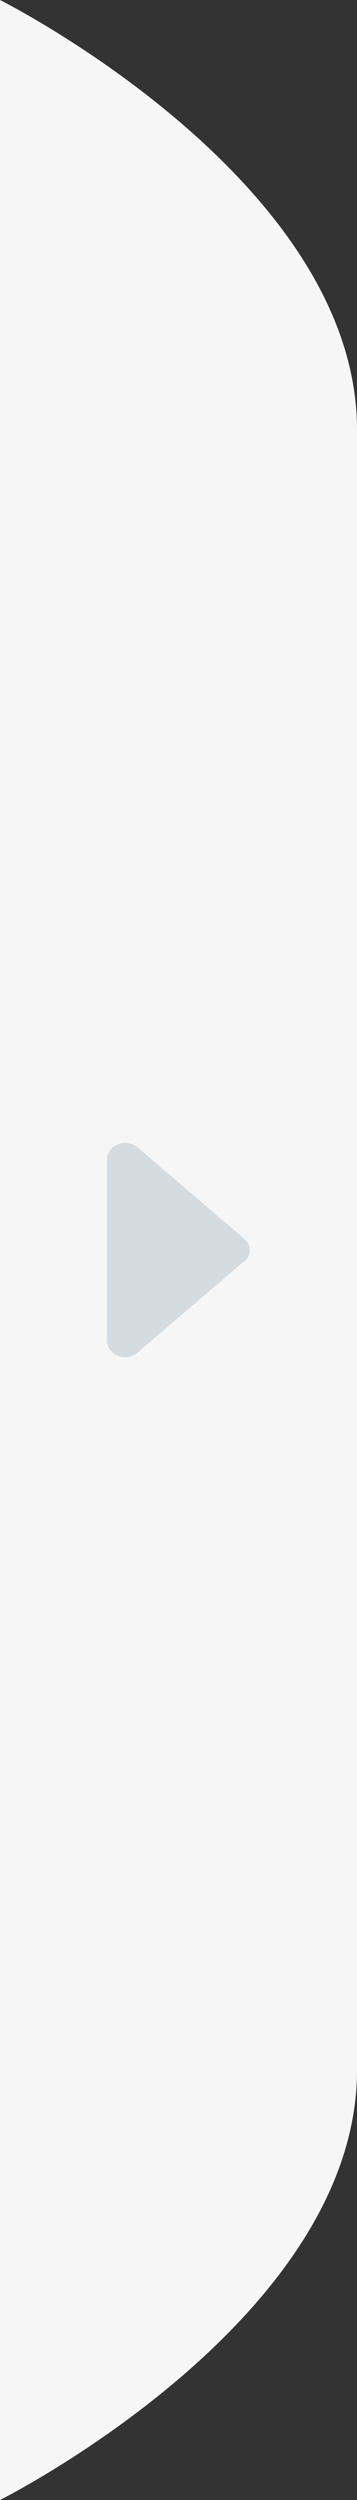 <?xml version="1.0" encoding="UTF-8"?>
<svg width="10px" height="70px" viewBox="0 0 10 70" version="1.1" xmlns="http://www.w3.org/2000/svg" xmlns:xlink="http://www.w3.org/1999/xlink">
    <rect x="0" y="0" width="10" height="70" fill="#333333" stroke="none"/>
    <!-- Generator: Sketch 57.1 (83088) - https://sketch.com -->
    <title>-Collapse3</title>
    <desc>Created with Sketch.</desc>
    <g id="UI-规范" stroke="none" stroke-width="1" fill="none" fill-rule="evenodd">
        <g id="icon" transform="translate(-452, -418)">
            <g id="分组-2备份" transform="translate(457, 453) scale(-1, 1) translate(-457, -453) translate(452, 418)">
                <path d="M0,29.082 L0,40.918 L0,70 C0,70 10,64.986 10,57.966 L10,40.918 L10,29.082 L10,12.034 C10,5.014 0,0 0,0 L0,29.082 Z" id="Fill-1" fill="#F6F6F6" transform="translate(5, 35) scale(-1, 1) translate(-5, -35) "></path>
                <path d="M7.87,33.856 L5.304,36.853 C5.227,36.947 5.116,37 5,37 C4.884,37 4.773,36.947 4.697,36.853 L2.13,33.856 C2.005,33.714 1.966,33.508 2.031,33.326 C2.096,33.144 2.252,33.017 2.434,33 L7.565,33 C7.747,33.017 7.904,33.143 7.969,33.326 C8.034,33.508 7.995,33.714 7.87,33.856 Z" id="Fill-1" fill="#D5DBDF" transform="translate(5, 35) rotate(-270) translate(-5, -35) "></path>
            </g>
        </g>
    </g>
</svg>